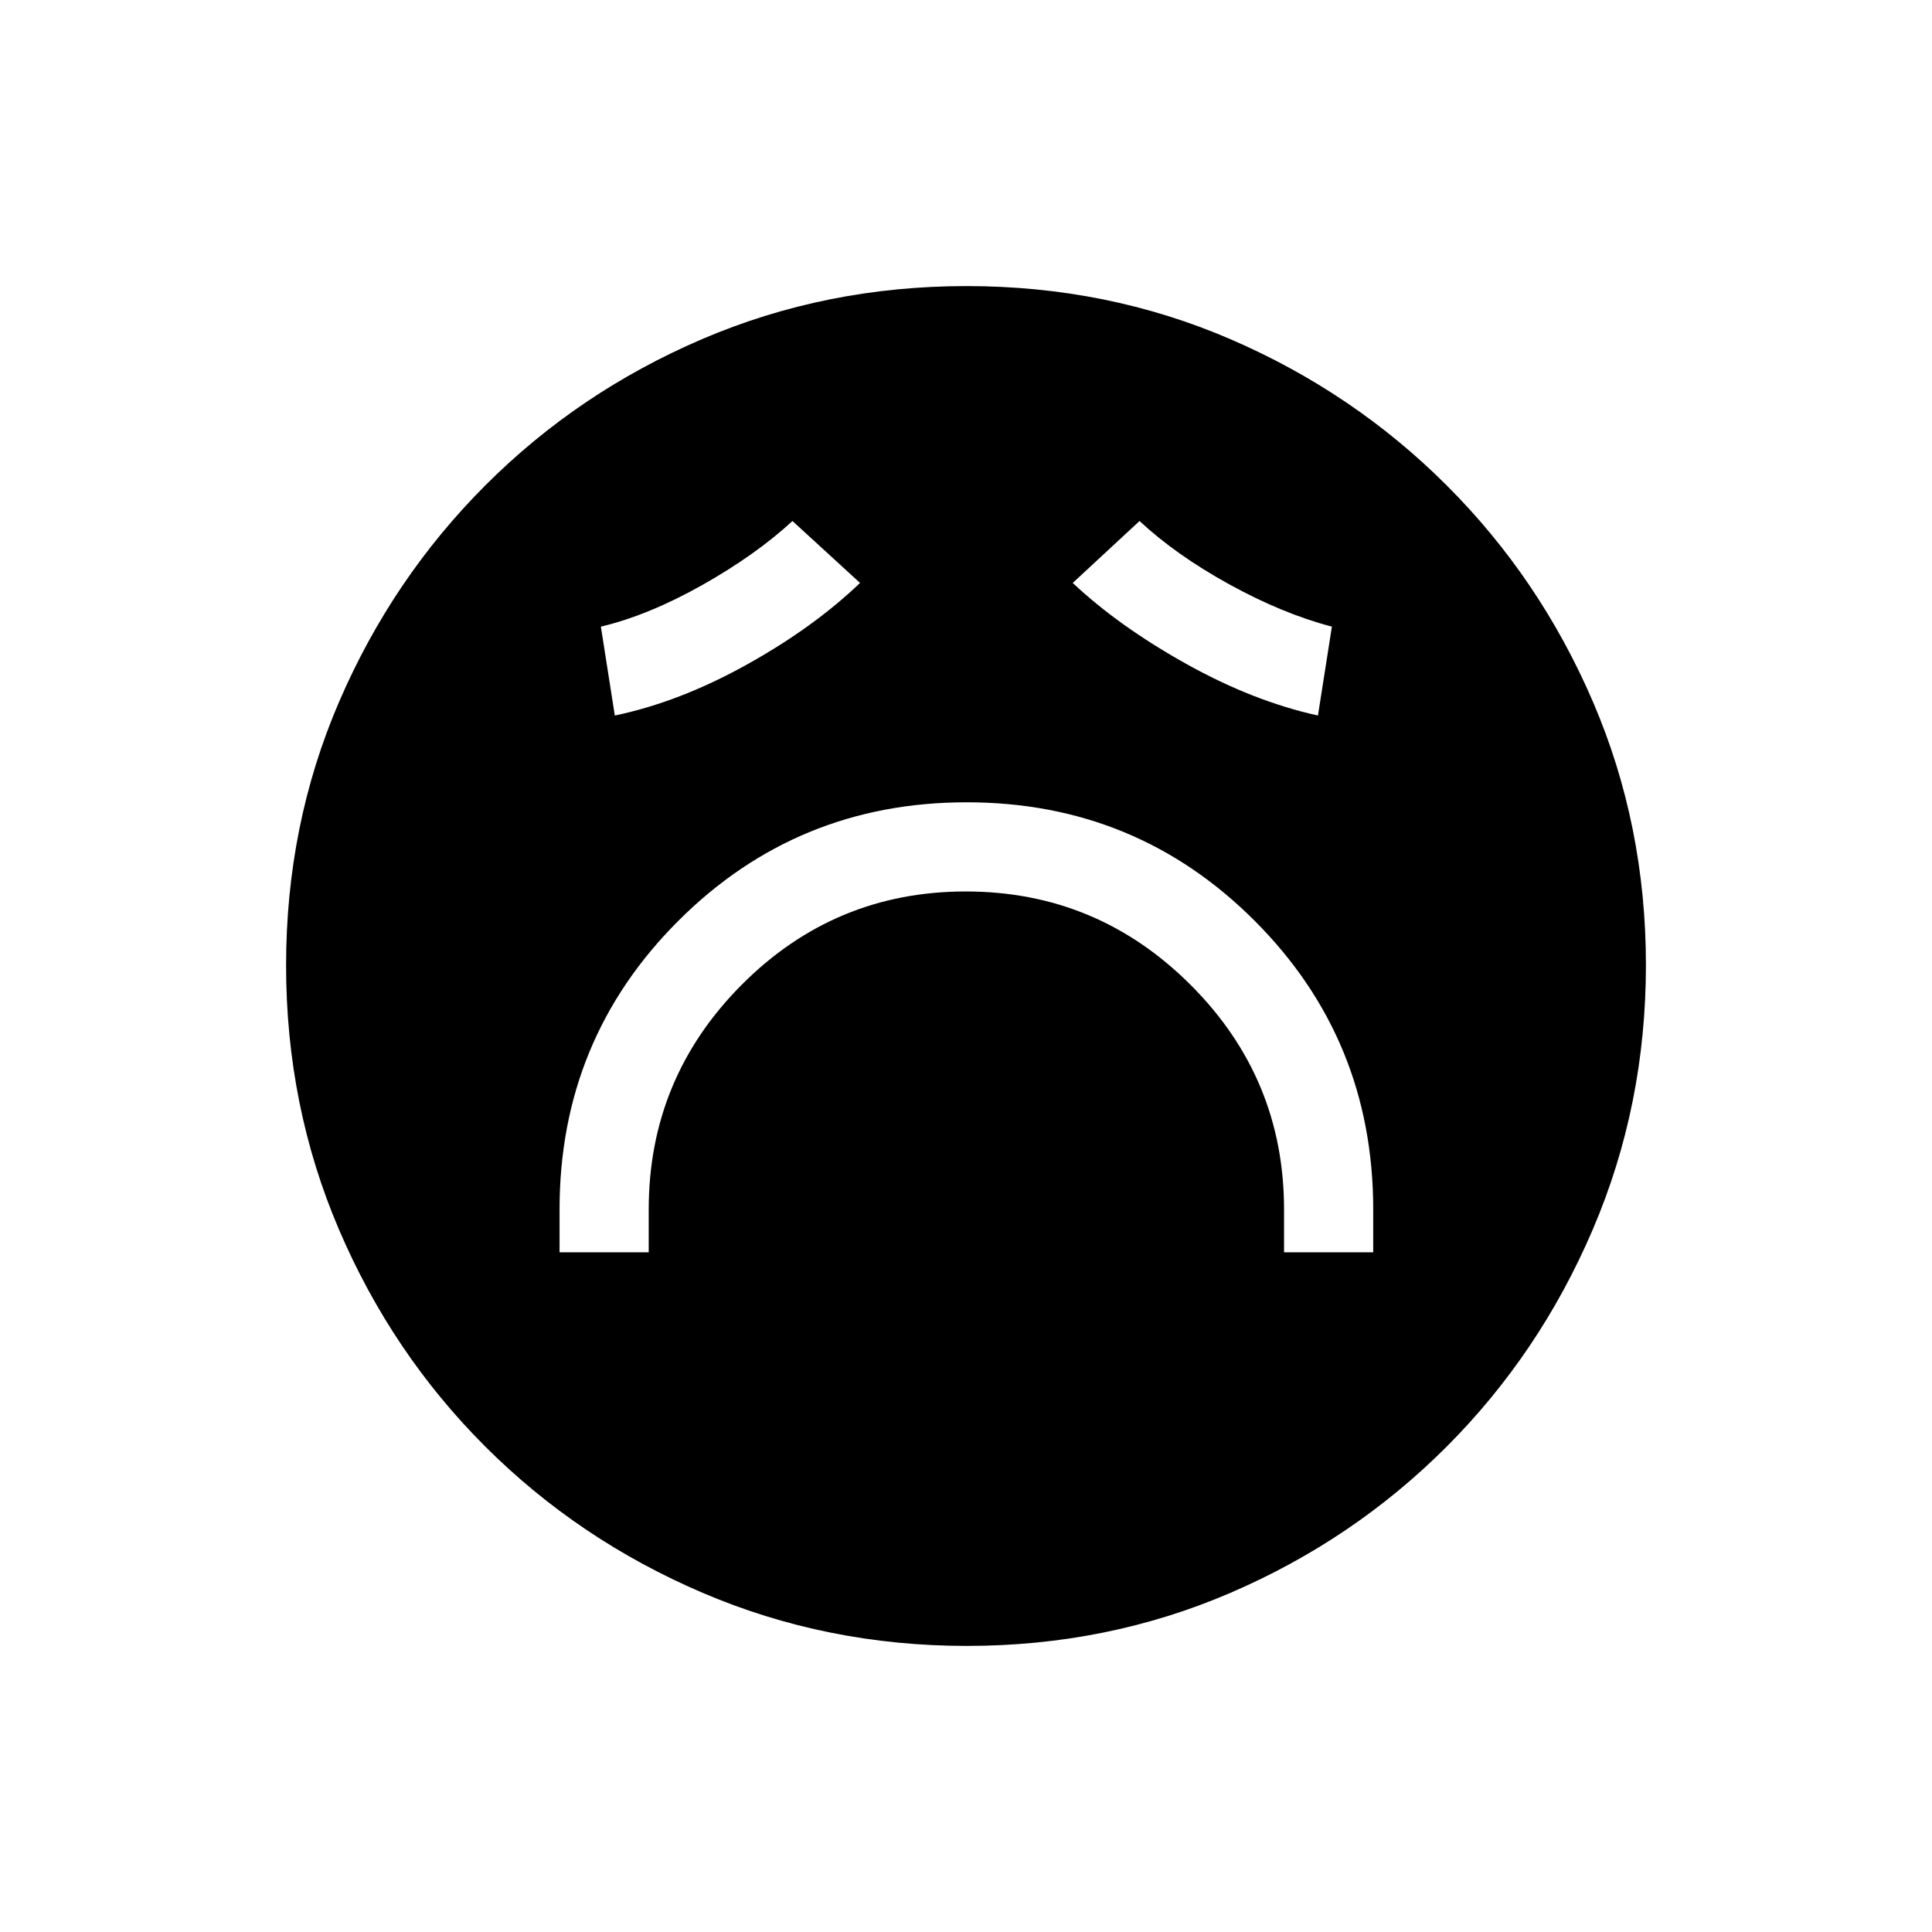 <svg xmlns="http://www.w3.org/2000/svg" height="20" viewBox="0 96 960 960" width="20"><path d="M278.038 718.269h44.308V697q0-65.257 46.17-111.647 46.169-46.391 111.384-46.391t111.677 46.391q46.461 46.39 46.461 111.647v21.269h44.308V697q0-84.458-58.85-143.402-58.85-58.944-143.173-58.944-84.323 0-143.304 58.944Q278.038 612.542 278.038 697v21.269Zm27.462-266.73q31.962-6.654 65.308-25.154 33.346-18.5 56.538-40.731l-33.577-30.769q-18.084 16.711-44.734 31.759-26.65 15.048-50.458 20.735l6.923 44.16Zm349.385 0 6.923-44.16q-24.577-6.456-51.077-21.071-26.5-14.616-44.5-31.423l-33.193 30.769q22.808 21.461 56.24 40.134 33.432 18.672 65.607 25.751ZM480.459 913.846q-69.673 0-131.343-26.386-61.67-26.386-108.008-72.69-46.338-46.305-72.646-107.746-26.308-61.441-26.308-131.299 0-69.939 26.386-131.109 26.386-61.17 72.69-107.508 46.305-46.338 107.746-72.646 61.441-26.308 131.299-26.308 69.939 0 131.109 26.386 61.17 26.386 107.508 72.69 46.338 46.305 72.646 107.512t26.308 130.799q0 69.673-26.386 131.343-26.386 61.67-72.69 108.008-46.305 46.338-107.512 72.646t-130.799 26.308Z"/></svg>